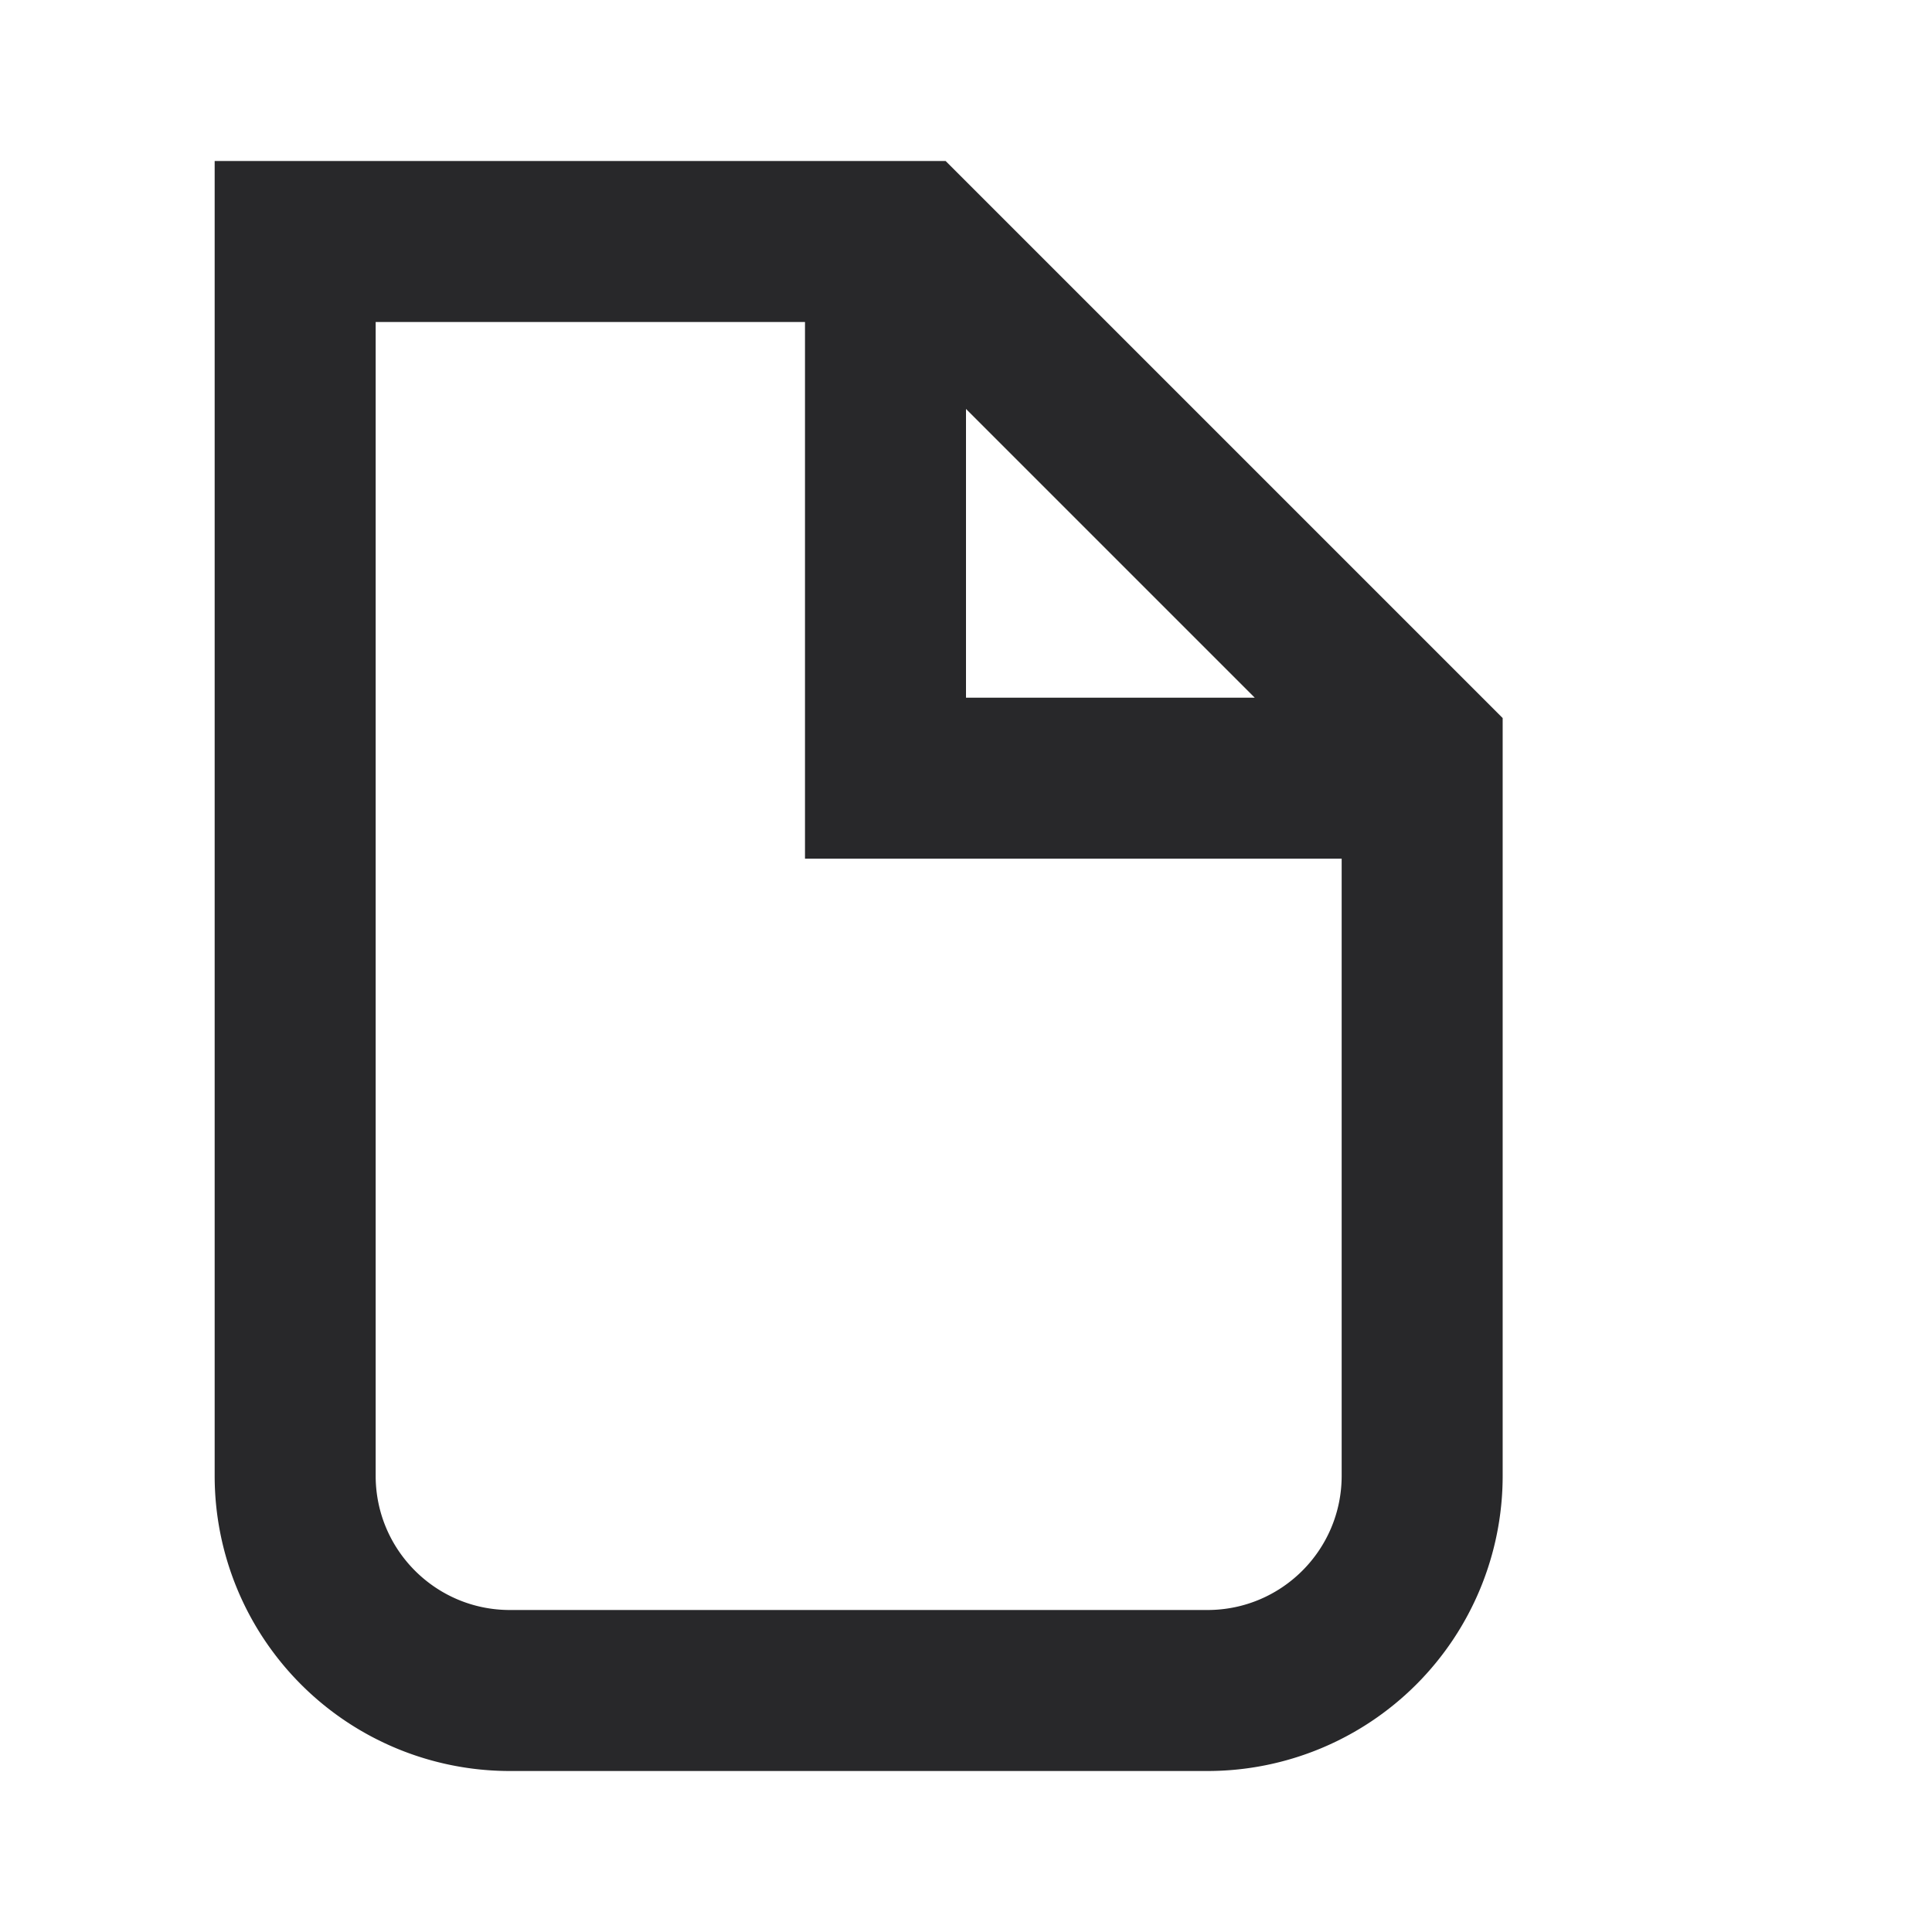 <svg xmlns="http://www.w3.org/2000/svg" style="color: transparent; fill: #28282A;" viewBox="0 0 18 18"><path clip-rule="evenodd" d="M2.75 1.5H2v12.25a2.75 2.75 0 002.75 2.75h6.5A2.75 2.75 0 0014 13.75V6.69l-.22-.22-4.75-4.75-.22-.22H2.75zm.75 12.25V3h4v5h5v5.75c0 .69-.56 1.25-1.25 1.25h-6.5c-.69 0-1.25-.56-1.25-1.25zm8.19-7.25L9 3.81V6.5h2.69z" fill-rule="evenodd"></path></svg>